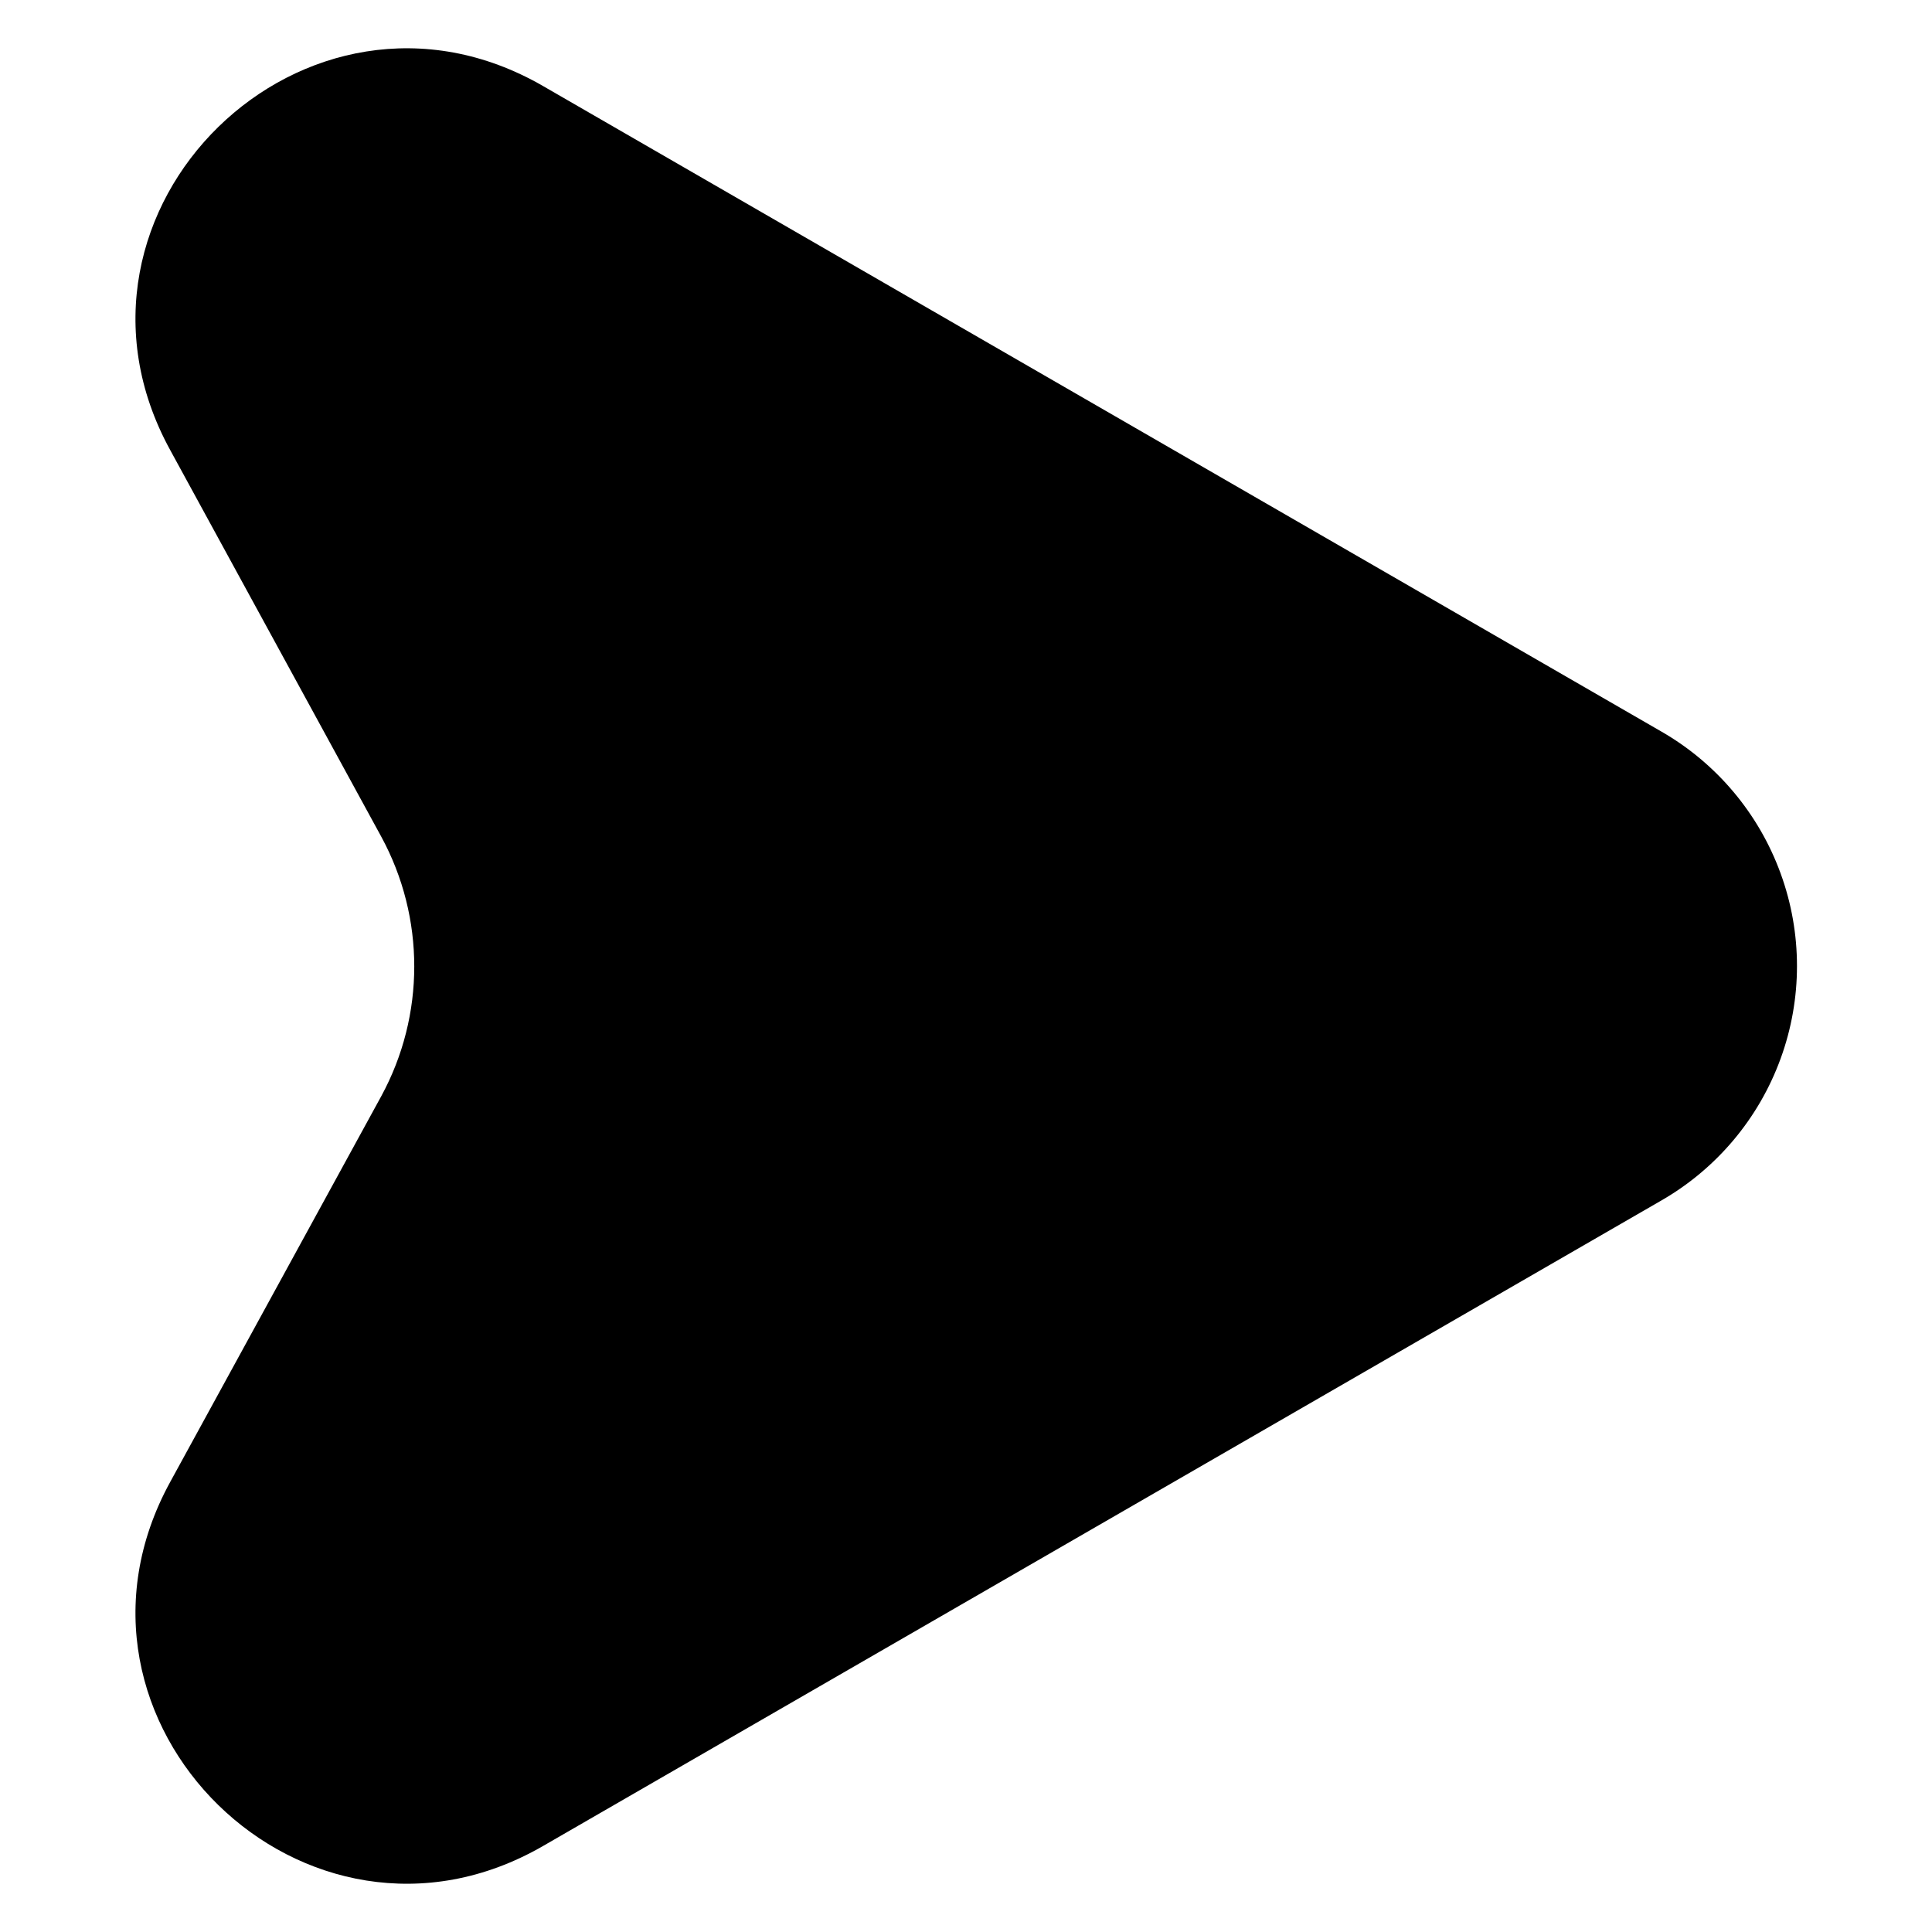 <?xml version="1.0" encoding="UTF-8"?>
<svg width="128pt" height="128pt" version="1.1" viewBox="0 0 128 128" xmlns="http://www.w3.org/2000/svg">
 <path d="m110.08 48.473-74.109-42.777c-15.695-9.051-33.41 8.23-24.691 24.129l13.977 25.602c2.918 5.363 2.918 11.84 0 17.203l-13.977 25.547c-8.719 15.898 8.996 33.18 24.691 24.129l74.109-42.777c3.656-2.106 6.449-5.434 7.891-9.395 1.445-3.961 1.445-8.305 0-12.266-1.441-3.961-4.234-7.289-7.891-9.395z"/>
</svg>
